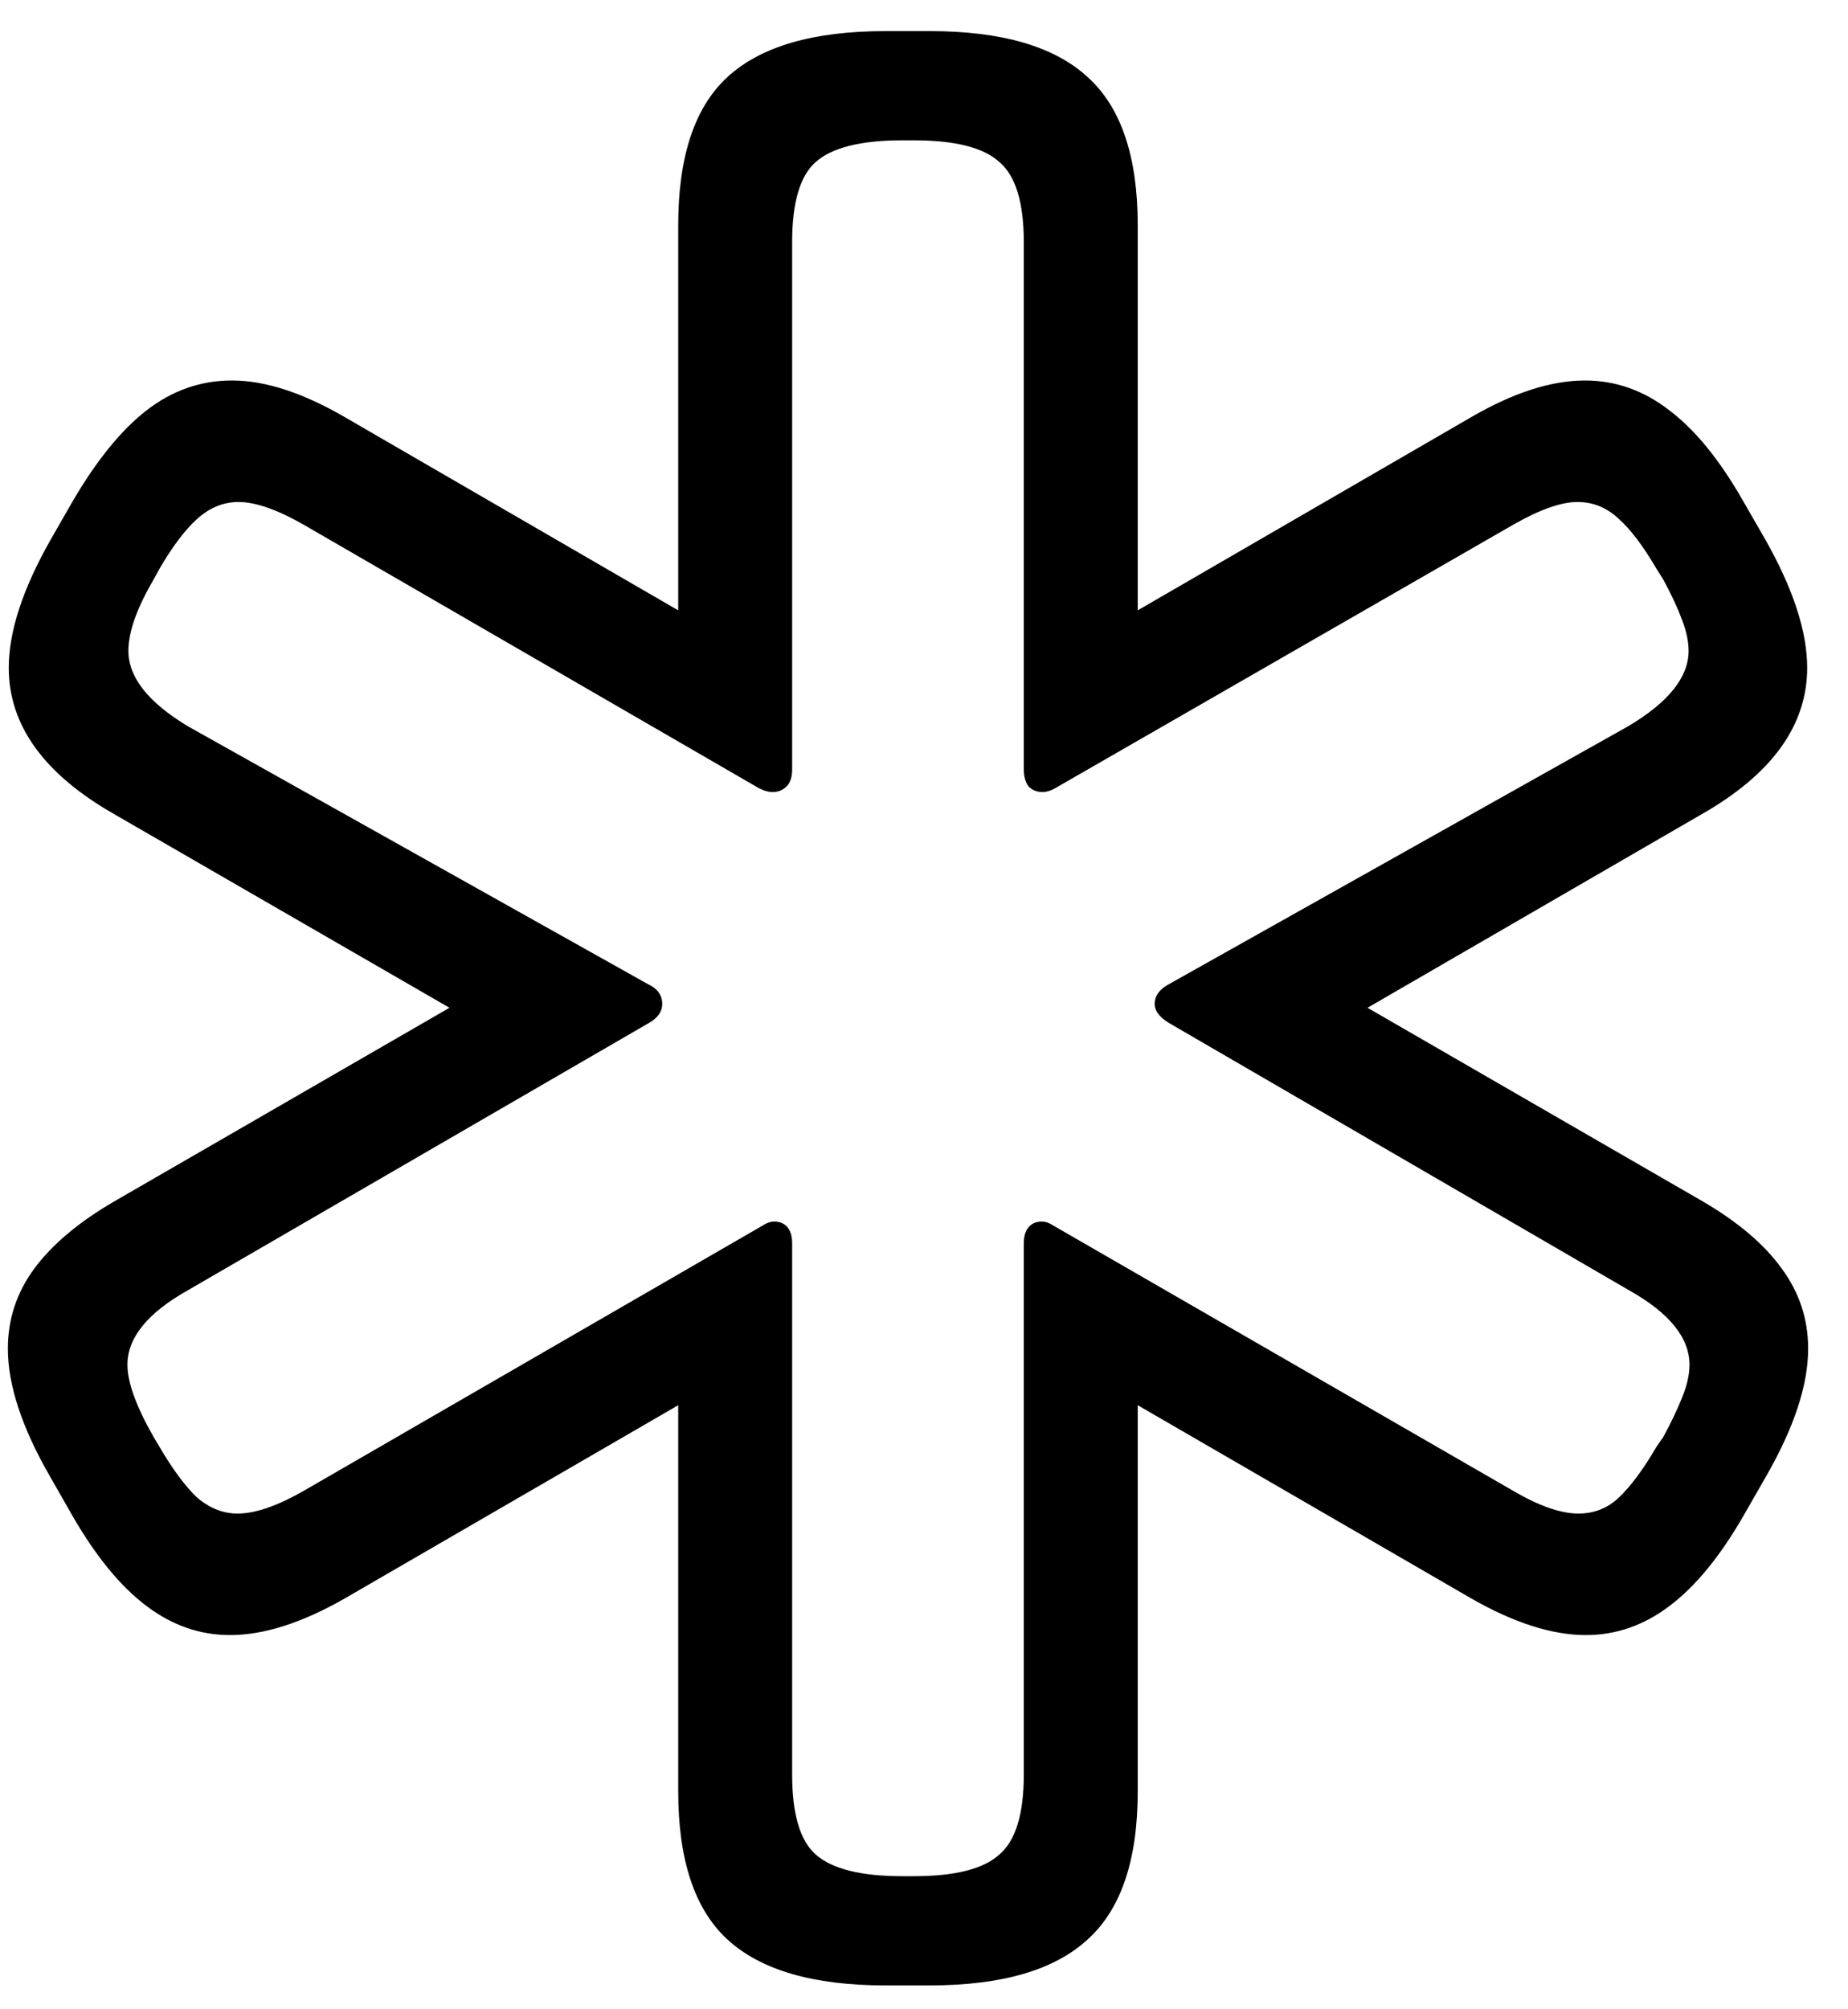 <svg width="23" height="25" viewBox="0 0 23 25" fill="none" xmlns="http://www.w3.org/2000/svg">
  <path
    d="M11.02 24.703C10.121 24.703 9.465 24.512 9.051 24.129C8.645 23.754 8.441 23.141 8.441 22.289V17.484L4.293 19.887C3.762 20.191 3.285 20.344 2.863 20.344C2.488 20.344 2.141 20.223 1.82 19.98C1.5 19.738 1.195 19.367 0.906 18.867L0.625 18.375C0.273 17.766 0.098 17.234 0.098 16.781C0.098 16.414 0.207 16.082 0.426 15.785C0.652 15.48 0.988 15.199 1.434 14.941L5.594 12.539L1.434 10.137C0.551 9.637 0.109 9.027 0.109 8.309C0.109 7.855 0.285 7.32 0.637 6.703L0.906 6.234C1.203 5.727 1.508 5.352 1.82 5.109C2.141 4.859 2.496 4.734 2.887 4.734C3.301 4.734 3.77 4.887 4.293 5.191L8.441 7.594V2.801C8.441 1.949 8.645 1.336 9.051 0.961C9.465 0.578 10.121 0.387 11.02 0.387H11.57C12.469 0.387 13.125 0.578 13.539 0.961C13.953 1.336 14.16 1.949 14.16 2.801V7.594L18.309 5.191C18.832 4.887 19.305 4.734 19.727 4.734C20.109 4.734 20.461 4.859 20.781 5.109C21.102 5.352 21.406 5.727 21.695 6.234L21.965 6.703C22.316 7.32 22.492 7.855 22.492 8.309C22.492 9.027 22.051 9.637 21.168 10.137L17.02 12.539L21.18 14.941C21.625 15.199 21.957 15.48 22.176 15.785C22.395 16.082 22.504 16.414 22.504 16.781C22.504 17.234 22.328 17.766 21.977 18.375L21.695 18.867C21.406 19.367 21.102 19.738 20.781 19.98C20.461 20.223 20.113 20.344 19.738 20.344C19.316 20.344 18.84 20.191 18.309 19.887L14.16 17.484V22.289C14.16 23.141 13.953 23.754 13.539 24.129C13.125 24.512 12.469 24.703 11.57 24.703H11.02ZM11.23 23.344H11.371C11.887 23.344 12.242 23.254 12.438 23.074C12.641 22.902 12.742 22.57 12.742 22.078V15.469C12.742 15.383 12.762 15.316 12.801 15.27C12.84 15.223 12.895 15.199 12.965 15.199C13.012 15.199 13.059 15.215 13.105 15.246L18.836 18.551C19.156 18.738 19.426 18.832 19.645 18.832C19.84 18.832 20.008 18.766 20.148 18.633C20.297 18.492 20.453 18.281 20.617 18L20.699 17.883C20.801 17.695 20.879 17.531 20.934 17.391C20.996 17.242 21.027 17.105 21.027 16.98C21.027 16.645 20.777 16.336 20.277 16.055L14.547 12.727C14.43 12.656 14.371 12.578 14.371 12.492C14.371 12.391 14.43 12.309 14.547 12.246L20.266 9.035C20.766 8.738 21.016 8.426 21.016 8.098C21.016 7.98 20.988 7.852 20.934 7.711C20.879 7.562 20.801 7.395 20.699 7.207L20.617 7.078C20.453 6.797 20.297 6.59 20.148 6.457C20 6.316 19.828 6.246 19.633 6.246C19.43 6.246 19.164 6.34 18.836 6.527L13.129 9.809C13.074 9.84 13.023 9.855 12.977 9.855C12.906 9.855 12.848 9.832 12.801 9.785C12.762 9.73 12.742 9.66 12.742 9.574V3.012C12.742 2.52 12.641 2.188 12.438 2.016C12.242 1.836 11.887 1.746 11.371 1.746H11.23C10.715 1.746 10.355 1.836 10.152 2.016C9.957 2.188 9.859 2.52 9.859 3.012V9.574C9.859 9.668 9.836 9.738 9.789 9.785C9.742 9.832 9.684 9.855 9.613 9.855C9.566 9.855 9.512 9.84 9.449 9.809L3.777 6.527C3.449 6.34 3.18 6.246 2.969 6.246C2.781 6.246 2.609 6.316 2.453 6.457C2.305 6.59 2.148 6.797 1.984 7.078L1.914 7.207C1.703 7.566 1.598 7.863 1.598 8.098C1.598 8.426 1.844 8.738 2.336 9.035L8.066 12.246C8.184 12.301 8.242 12.383 8.242 12.492C8.242 12.586 8.188 12.664 8.078 12.727L2.336 16.055C1.836 16.336 1.586 16.645 1.586 16.98C1.586 17.199 1.695 17.5 1.914 17.883L1.984 18C2.148 18.281 2.305 18.492 2.453 18.633C2.609 18.766 2.777 18.832 2.957 18.832C3.176 18.832 3.449 18.738 3.777 18.551L9.496 15.246C9.543 15.215 9.59 15.199 9.637 15.199C9.707 15.199 9.762 15.223 9.801 15.27C9.84 15.316 9.859 15.383 9.859 15.469V22.078C9.859 22.57 9.957 22.902 10.152 23.074C10.355 23.254 10.715 23.344 11.23 23.344Z"
    fill="currentColor" />
</svg>